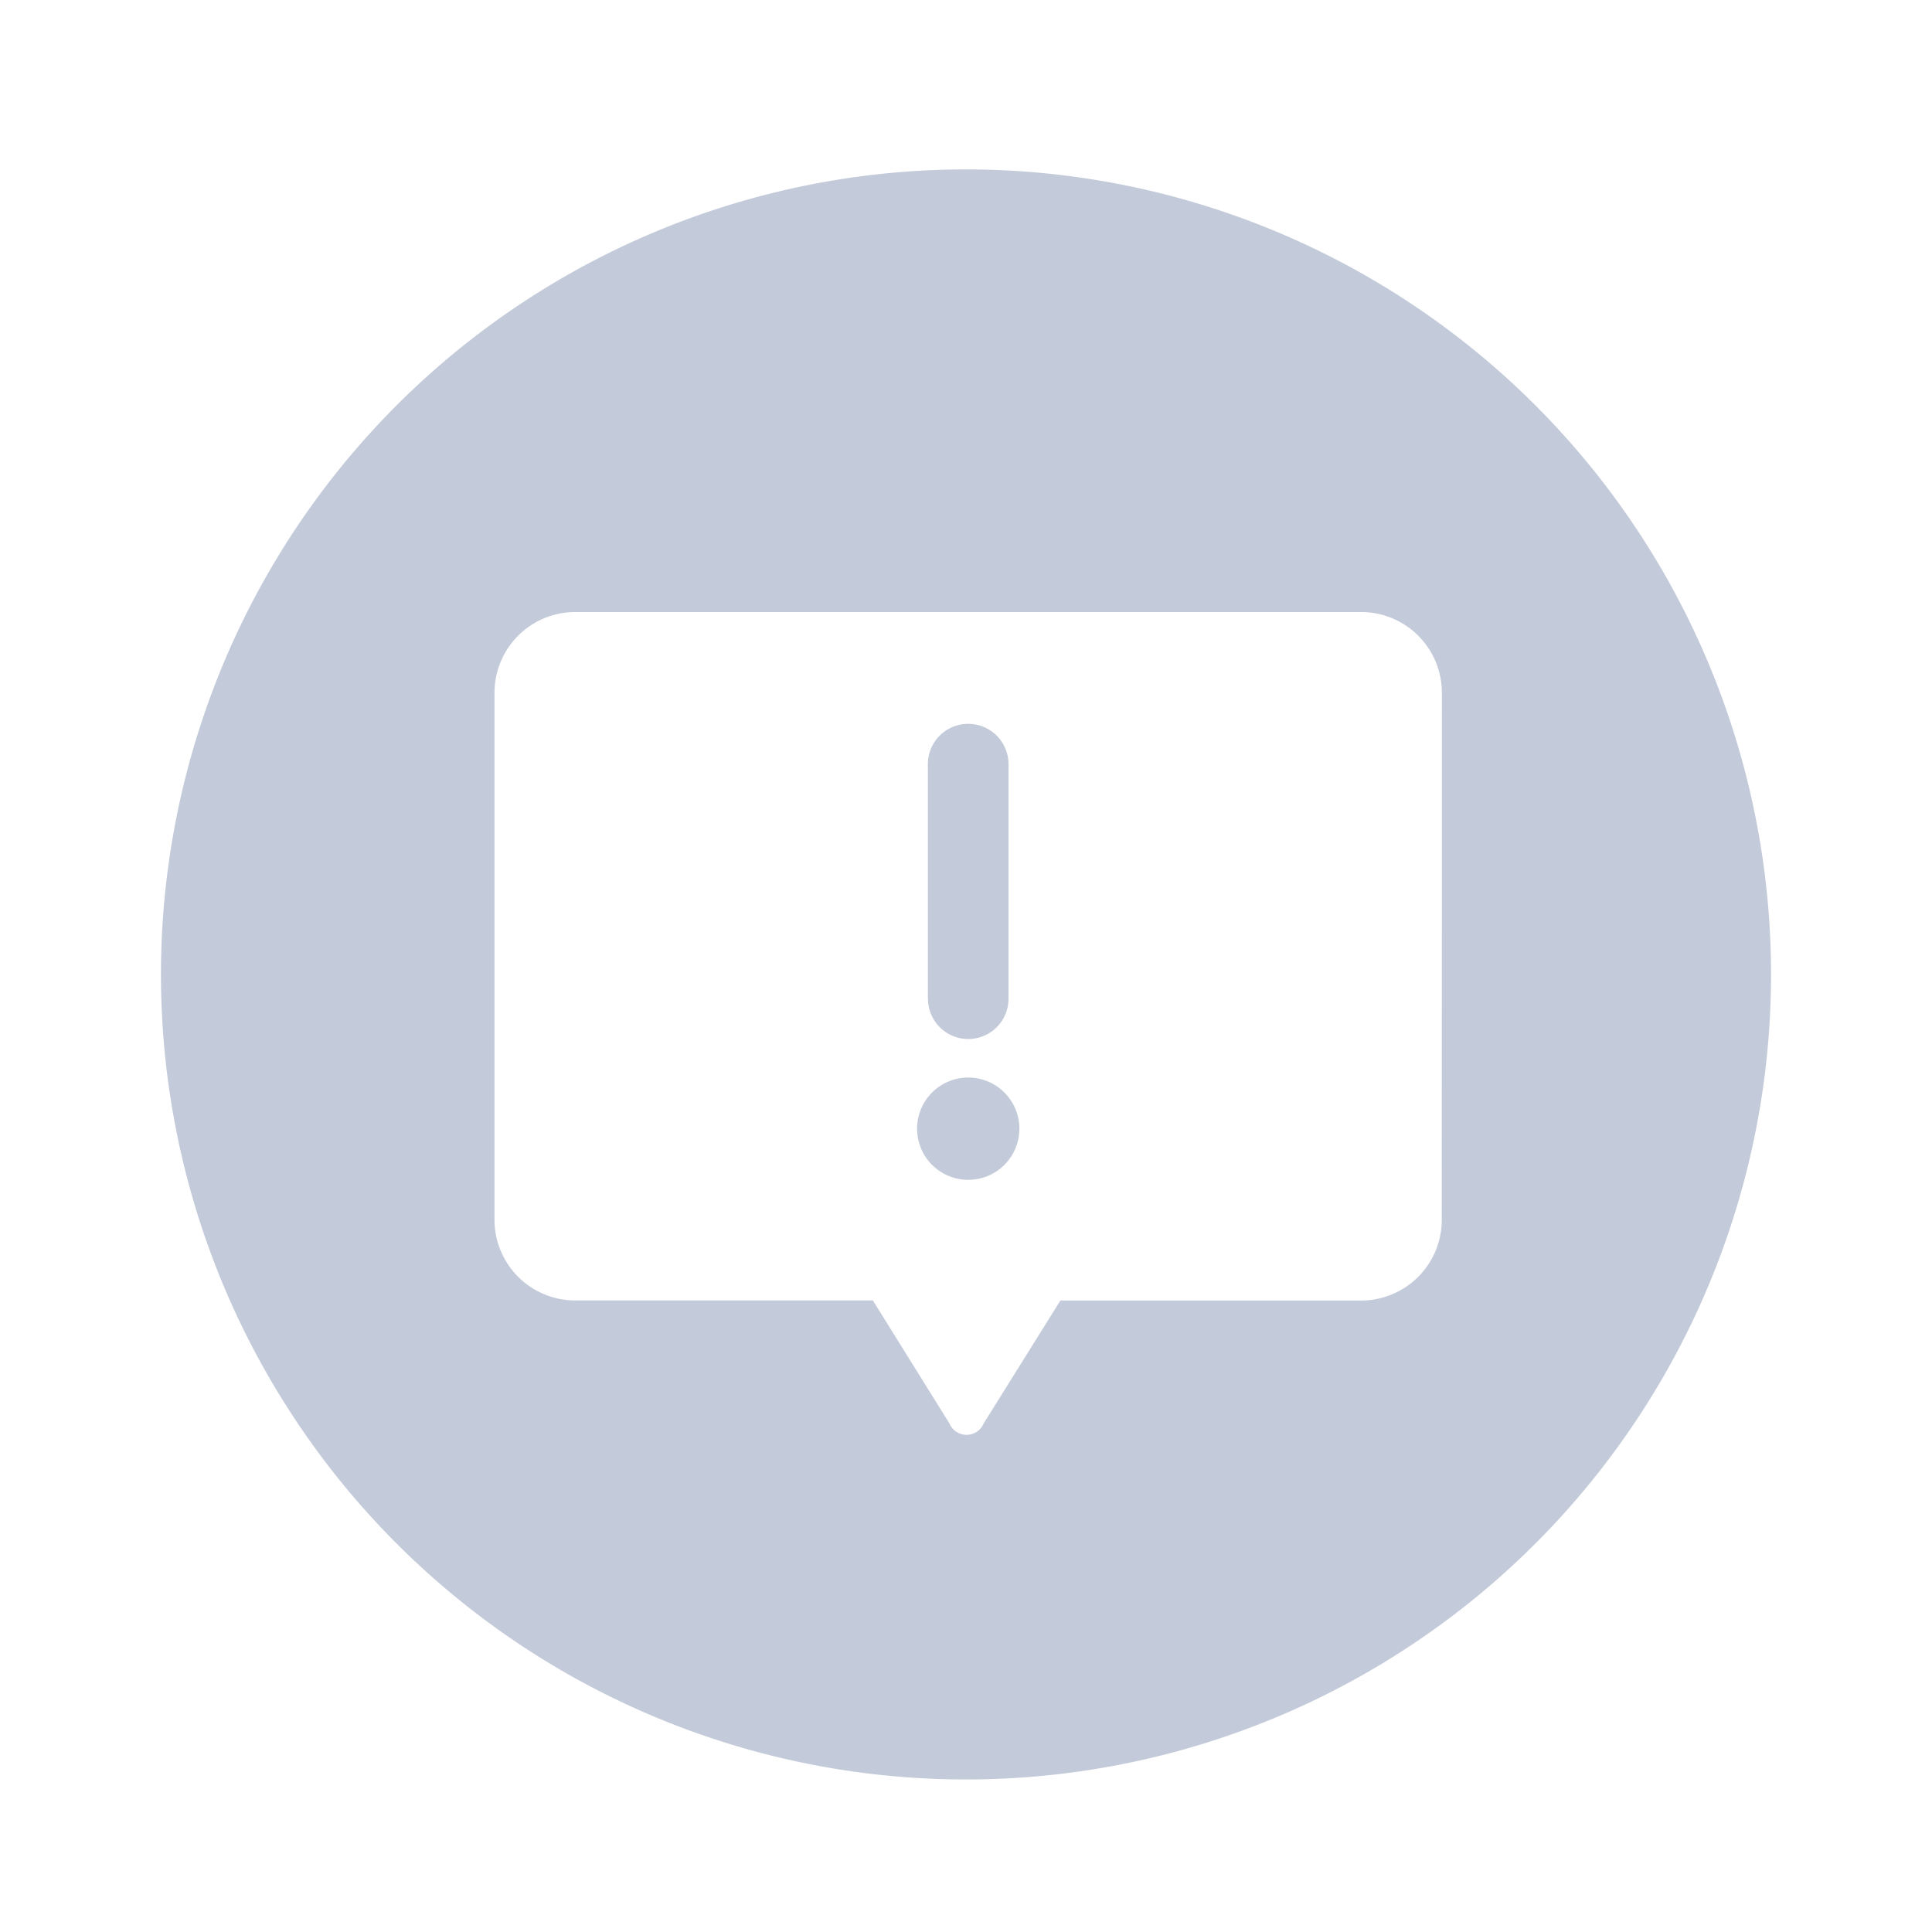<svg xmlns="http://www.w3.org/2000/svg" fill="#C3CAD9" width="24px" height="24px" viewBox="-1 0 19 19" class="cf-icon-svg"><path d="M16.417 9.583A7.917 7.917 0 1 1 8.5 1.666a7.917 7.917 0 0 1 7.917 7.917zM13.18 6.811a.794.794 0 0 0-.791-.792H4.654a.794.794 0 0 0-.791.792v5.187a.794.794 0 0 0 .791.791h2.93L8.338 14a.182.182 0 0 0 .335 0l.755-1.21h2.96a.794.794 0 0 0 .791-.792zM9.025 11.1a.503.503 0 1 1-.503-.503.503.503 0 0 1 .503.503zm-.9-1.278V7.515a.396.396 0 0 1 .793 0v2.307a.396.396 0 1 1-.792 0z"/></svg>